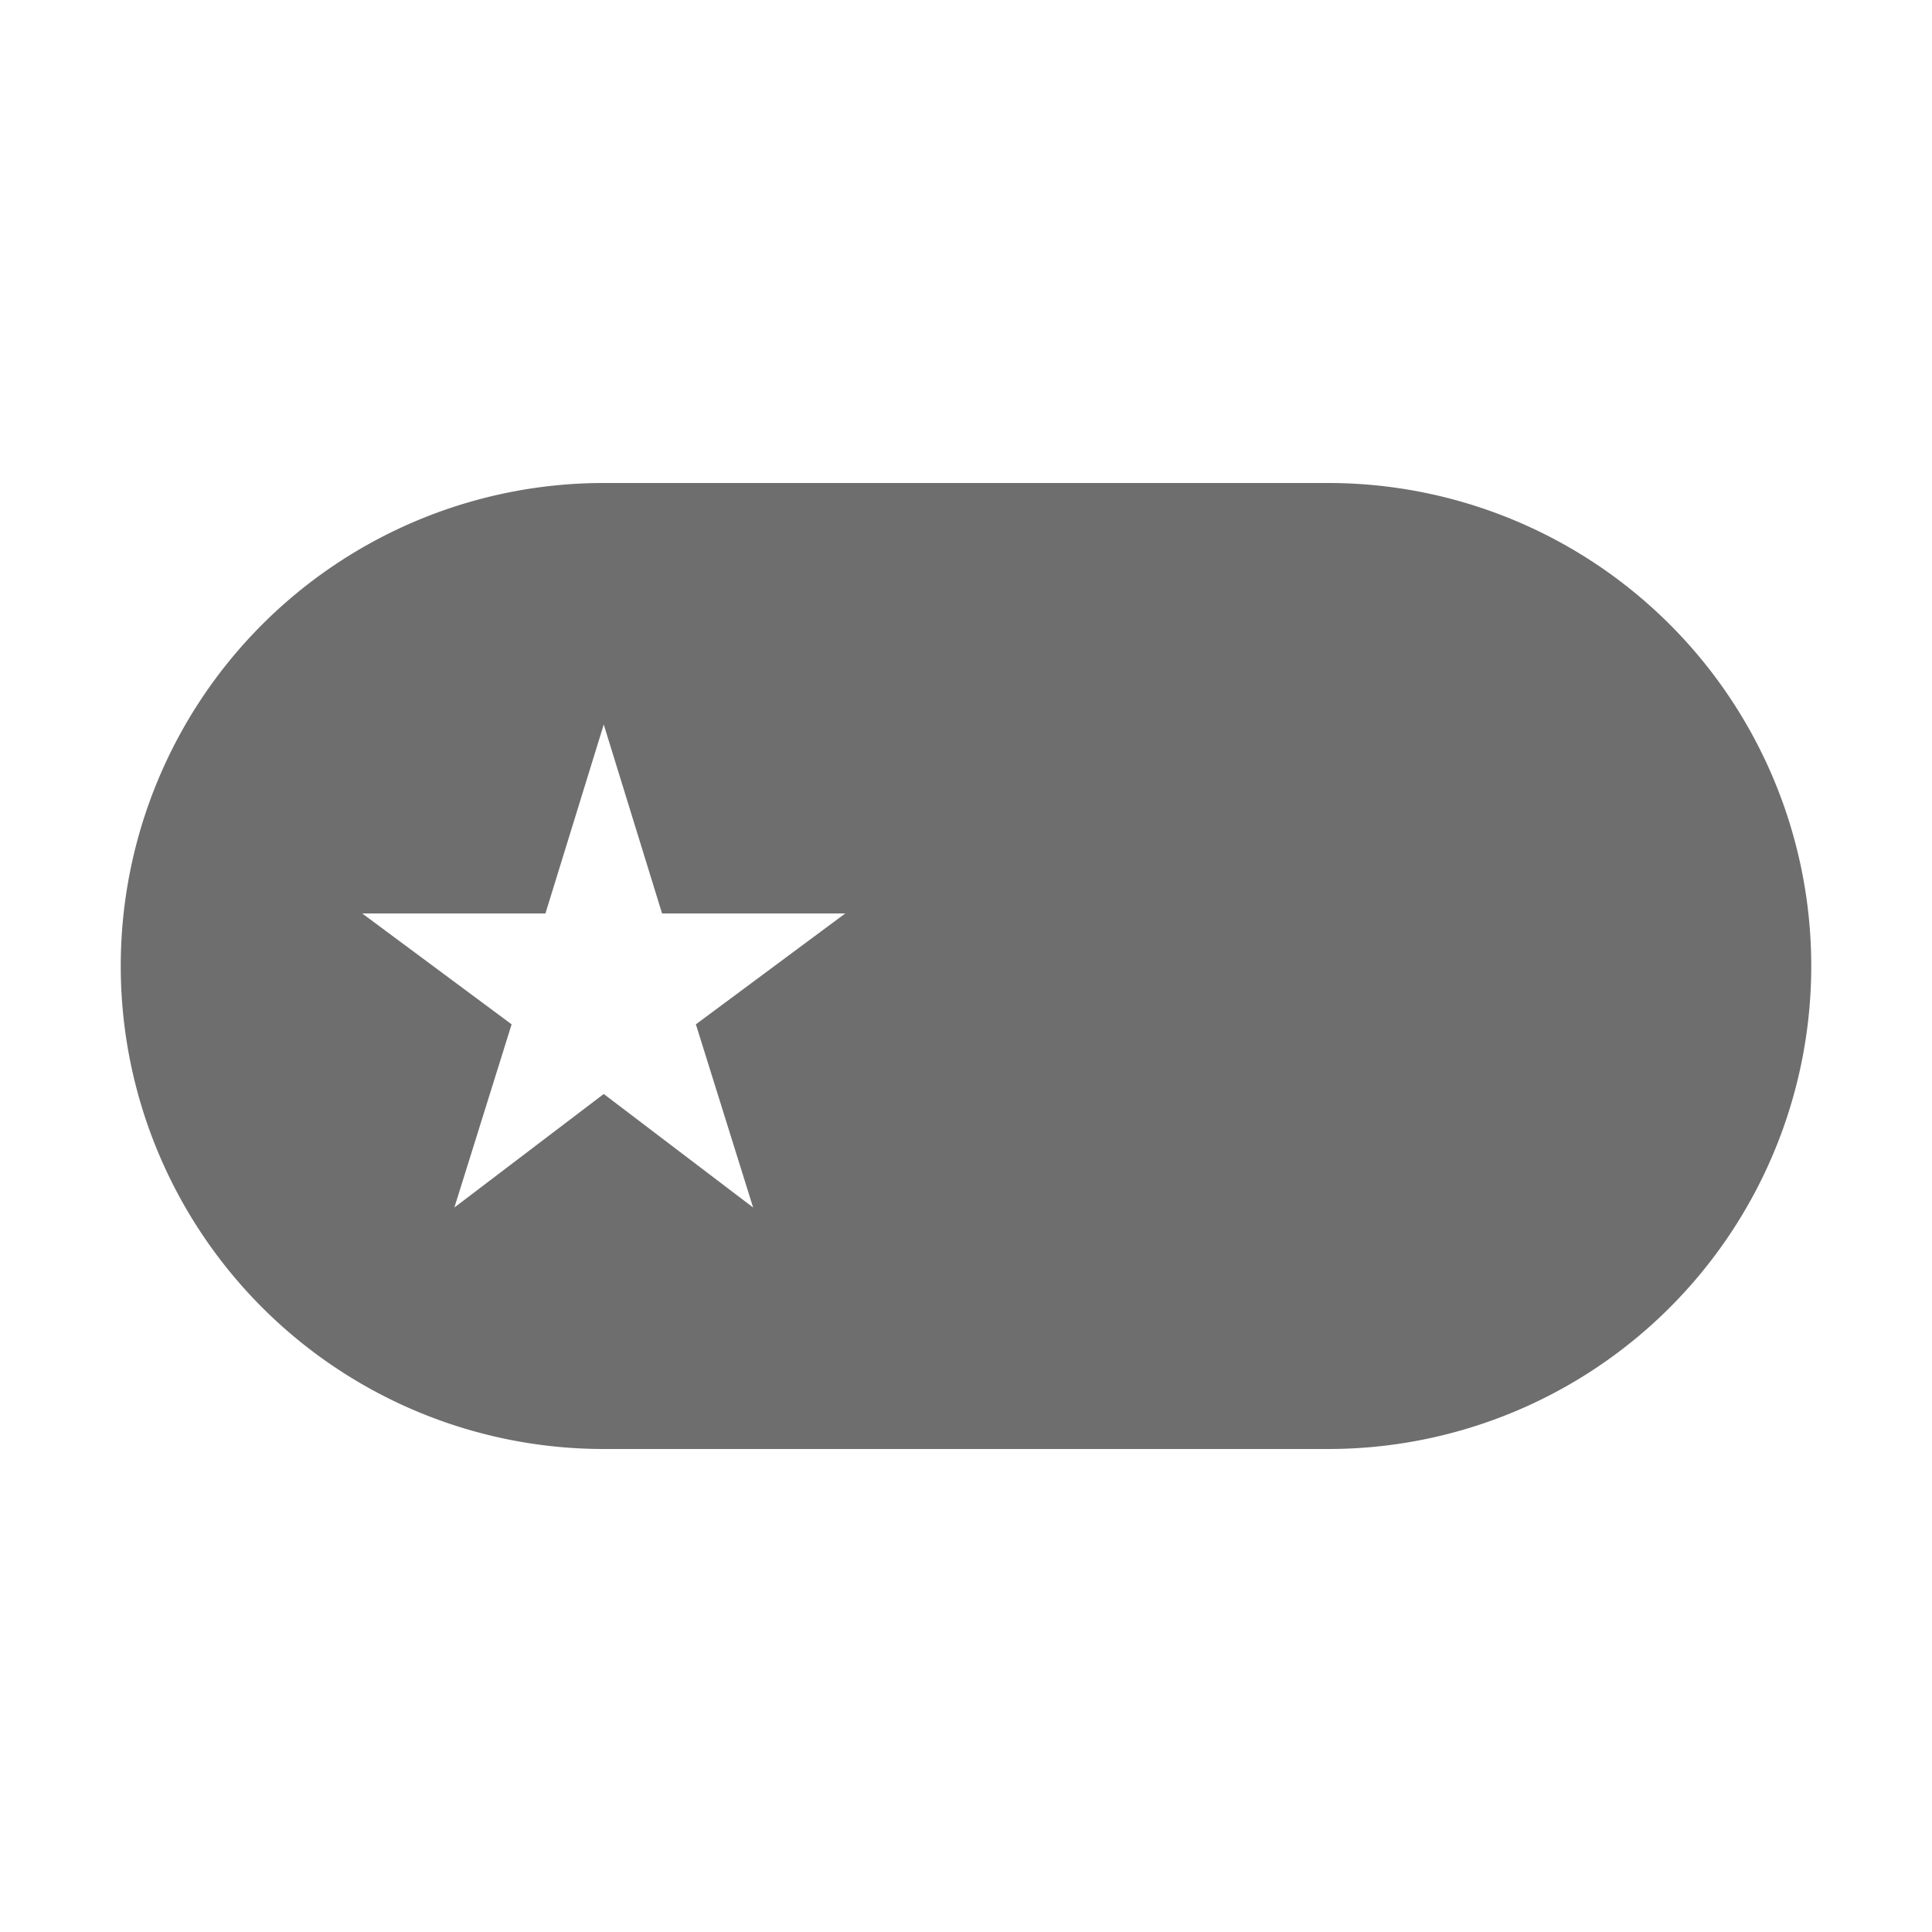 <svg width="16" height="16" viewBox="0 0 16 16" xmlns="http://www.w3.org/2000/svg"><rect width="16" height="16" fill="none"/><path d="M5 4h6a4 4 0 1 1 0 8H5a4 4 0 1 1 0-8zm0 5.06l1.237.94-.474-1.517L7 7.565H5.483L5 6l-.483 1.565H3l1.237.918L3.763 10 5 9.06z" fill="#6E6E6E" fill-rule="evenodd"/></svg>